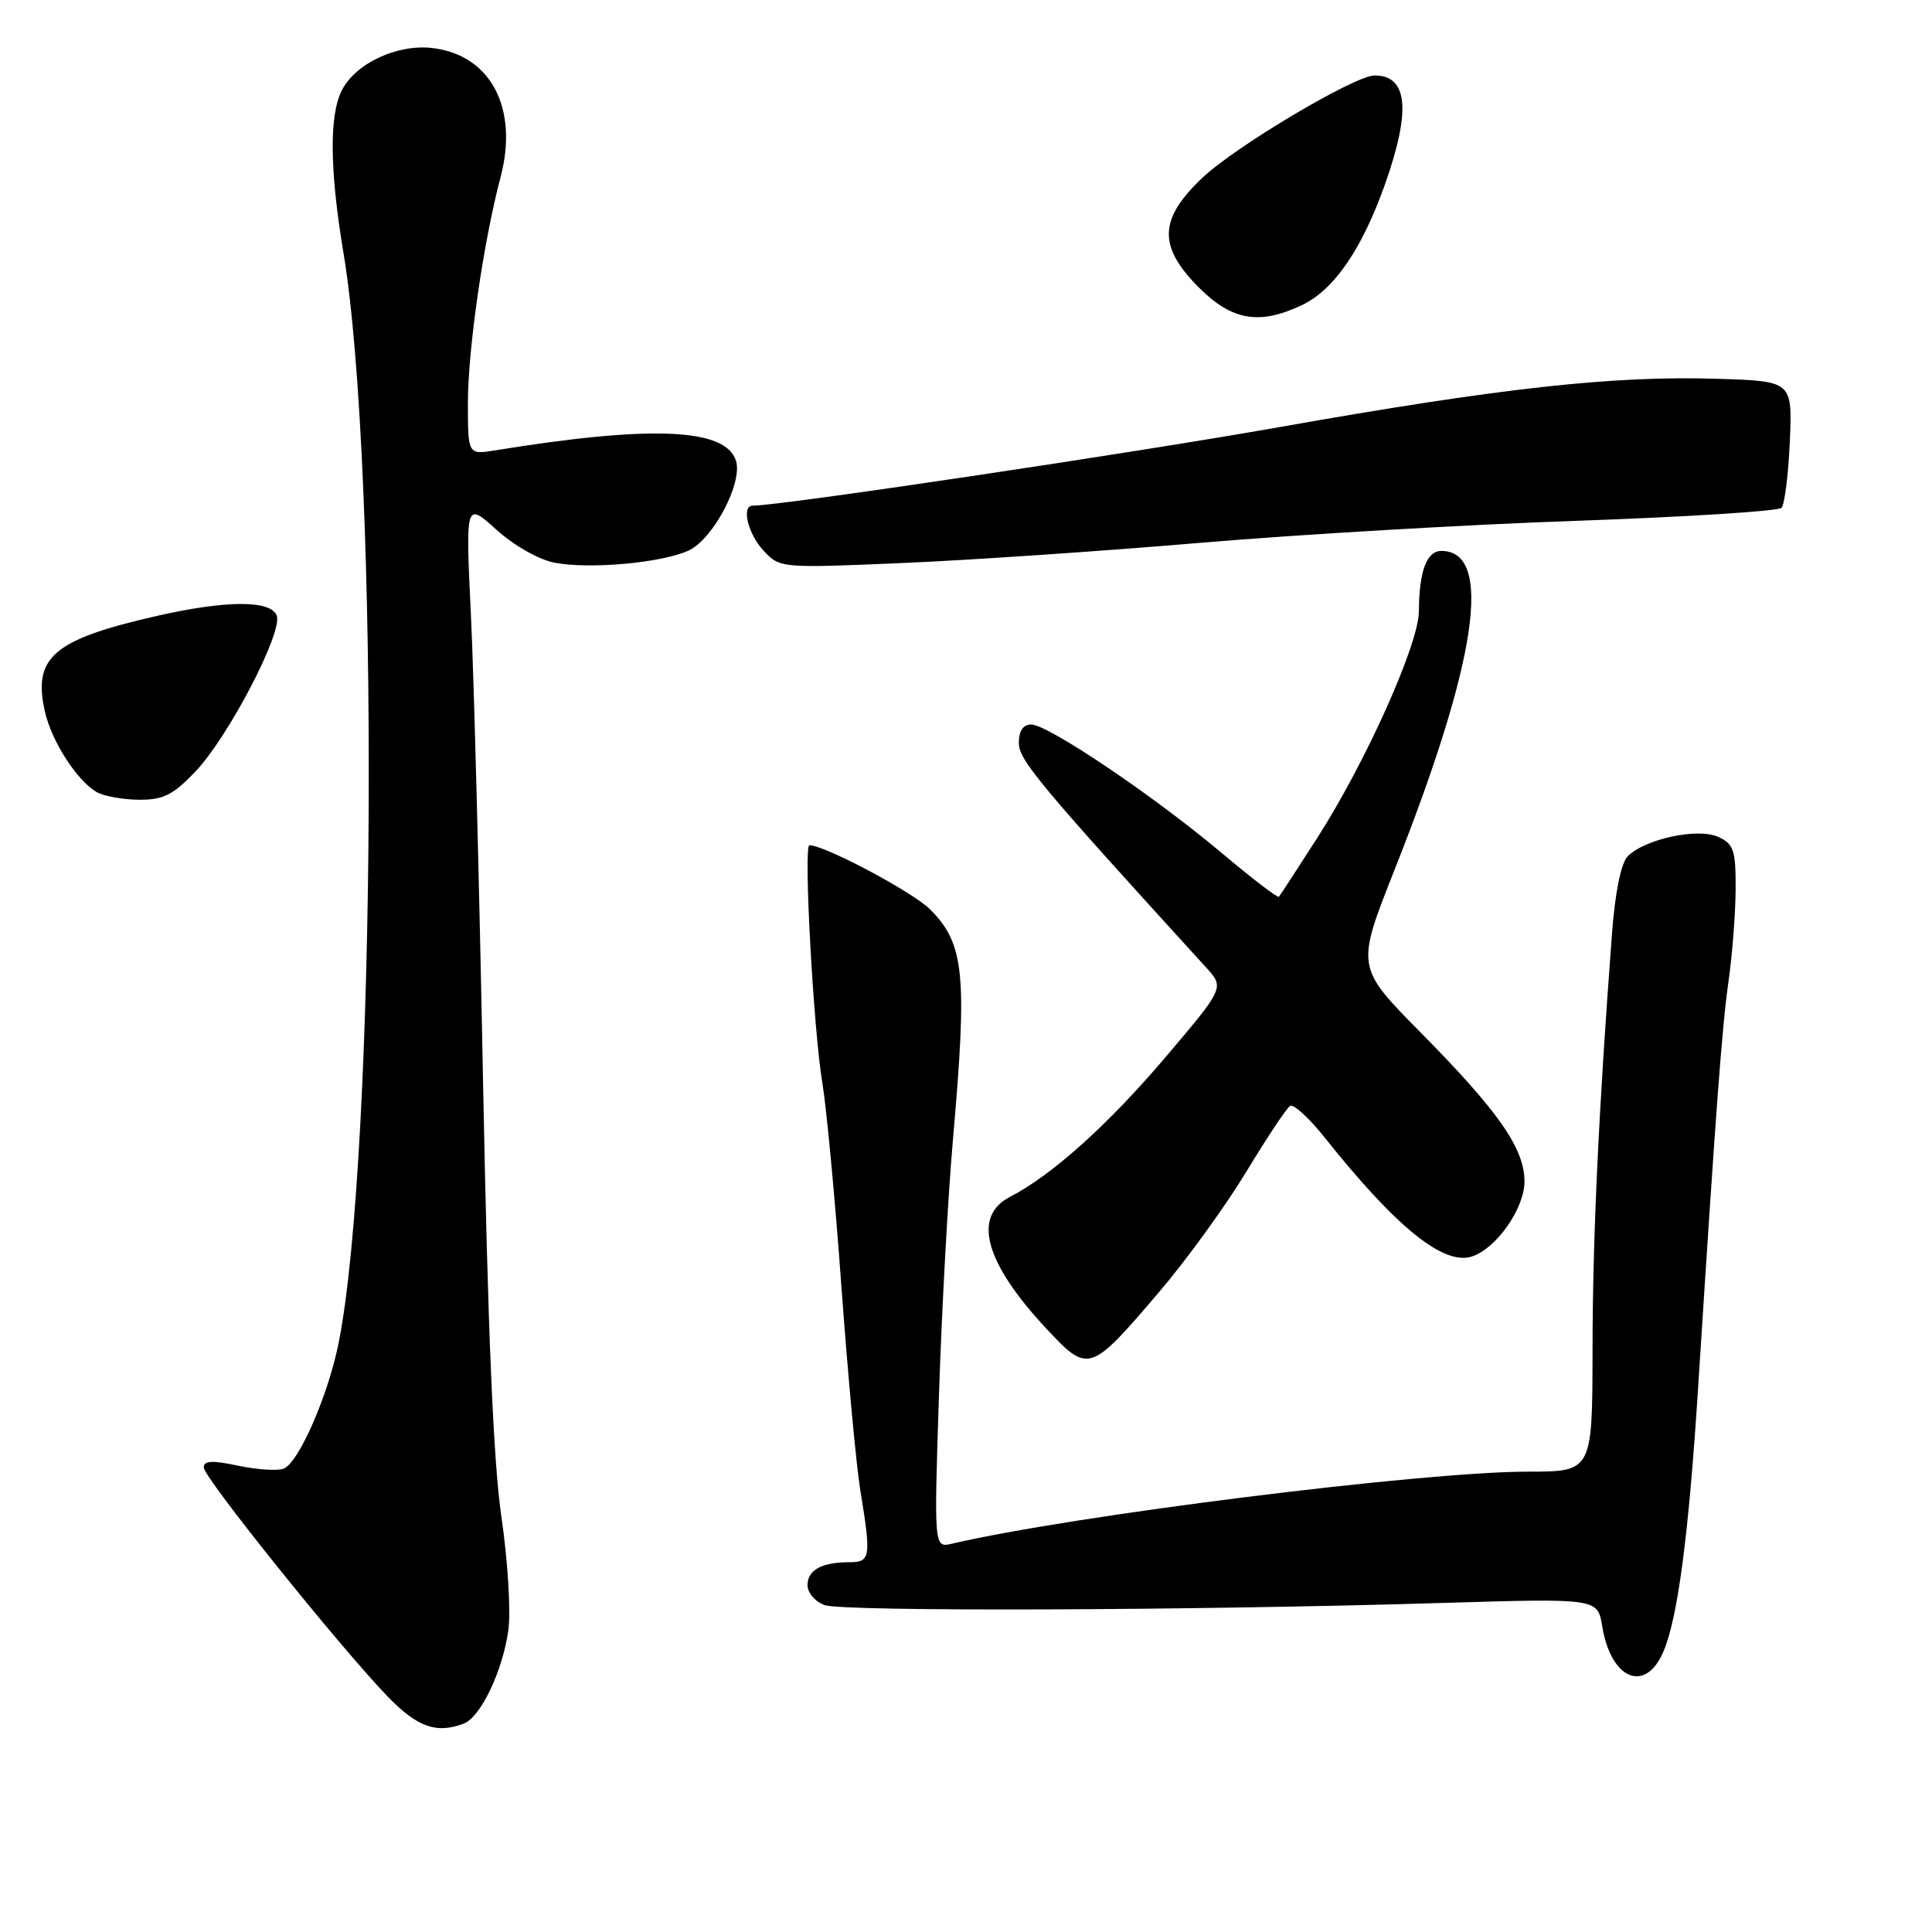<?xml version="1.0" encoding="UTF-8" standalone="no"?>
<!DOCTYPE svg PUBLIC "-//W3C//DTD SVG 1.1//EN" "http://www.w3.org/Graphics/SVG/1.1/DTD/svg11.dtd" >
<svg xmlns="http://www.w3.org/2000/svg" xmlns:xlink="http://www.w3.org/1999/xlink" version="1.1" viewBox="0 0 256 256">
 <g >
 <path fill="currentColor"
d=" M 61.46 228.38 C 63.70 227.52 66.61 221.41 67.36 216.00 C 67.70 213.53 67.29 206.78 66.44 201.00 C 65.37 193.67 64.64 176.31 64.01 143.50 C 63.52 117.65 62.80 89.75 62.40 81.50 C 61.68 66.50 61.68 66.50 65.78 70.19 C 68.15 72.33 71.43 74.18 73.54 74.57 C 78.22 75.45 87.70 74.58 91.24 72.95 C 94.50 71.45 98.44 63.97 97.52 61.05 C 96.14 56.73 86.37 56.31 65.64 59.67 C 62.00 60.26 62.00 60.26 62.00 53.38 C 62.01 46.22 64.05 32.11 66.32 23.50 C 68.74 14.36 65.04 7.31 57.35 6.37 C 52.66 5.79 47.08 8.40 45.28 12.00 C 43.61 15.34 43.69 22.58 45.51 33.50 C 50.28 62.10 49.87 152.95 44.86 178.00 C 43.47 184.93 39.57 193.84 37.59 194.60 C 36.76 194.92 34.04 194.74 31.54 194.21 C 28.13 193.48 27.00 193.54 27.00 194.45 C 27.00 195.78 44.88 218.05 51.32 224.75 C 55.28 228.86 57.83 229.77 61.46 228.38 Z  M 220.45 218.75 C 222.34 214.21 223.77 203.27 225.00 184.00 C 227.41 146.39 228.17 136.18 229.04 130.00 C 229.55 126.42 229.97 120.90 229.98 117.73 C 230.00 112.64 229.72 111.83 227.67 110.89 C 224.97 109.66 217.98 111.16 215.68 113.46 C 214.80 114.34 214.01 118.22 213.60 123.69 C 211.82 147.29 211.04 163.93 211.02 178.75 C 211.00 195.00 211.00 195.00 202.47 195.00 C 188.58 195.00 142.20 200.80 126.13 204.55 C 123.76 205.10 123.76 205.10 124.42 184.80 C 124.78 173.63 125.62 158.43 126.27 151.00 C 128.19 129.14 127.80 125.08 123.27 120.52 C 120.99 118.22 109.30 112.00 107.25 112.00 C 106.45 112.00 107.78 136.36 108.96 143.45 C 109.51 146.72 110.65 158.87 111.49 170.45 C 112.33 182.03 113.46 194.20 114.00 197.50 C 115.45 206.33 115.35 207.00 112.58 207.00 C 108.89 207.00 107.00 208.03 107.00 210.04 C 107.00 211.04 108.01 212.23 109.25 212.68 C 111.68 213.57 157.83 213.41 191.10 212.40 C 211.70 211.78 211.70 211.78 212.30 215.48 C 213.46 222.61 218.08 224.46 220.45 218.75 Z  M 153.58 171.21 C 157.20 166.97 162.40 159.80 165.13 155.28 C 167.87 150.76 170.48 146.82 170.94 146.54 C 171.40 146.25 173.48 148.15 175.55 150.76 C 185.01 162.63 191.26 167.69 195.01 166.50 C 198.25 165.47 202.00 160.14 202.00 156.56 C 202.00 152.18 198.60 147.30 188.25 136.82 C 179.68 128.14 179.68 128.14 184.76 115.32 C 195.75 87.59 197.90 73.00 190.99 73.00 C 189.04 73.00 188.04 75.69 188.01 81.00 C 187.99 85.36 180.97 101.00 174.56 111.00 C 171.91 115.12 169.62 118.65 169.46 118.83 C 169.30 119.01 165.87 116.38 161.84 112.99 C 152.86 105.43 138.86 96.00 136.64 96.00 C 135.57 96.00 135.00 96.85 135.00 98.44 C 135.00 100.70 137.64 103.87 159.80 128.18 C 162.25 130.87 162.25 130.87 154.48 140.03 C 146.84 149.03 139.43 155.69 133.83 158.59 C 128.79 161.19 130.51 167.35 138.72 176.13 C 144.21 182.00 144.45 181.92 153.58 171.21 Z  M 25.91 102.22 C 30.27 97.63 37.50 83.75 36.67 81.57 C 35.87 79.50 30.02 79.52 20.79 81.61 C 7.06 84.74 4.32 87.07 5.95 94.29 C 6.84 98.22 10.18 103.42 12.80 104.95 C 13.74 105.49 16.26 105.95 18.40 105.97 C 21.64 105.99 22.92 105.35 25.91 102.22 Z  M 159.00 71.93 C 171.93 70.83 194.38 69.51 208.91 69.01 C 223.43 68.50 235.65 67.73 236.06 67.29 C 236.47 66.86 236.97 62.90 237.16 58.50 C 237.50 50.50 237.50 50.50 227.50 50.19 C 213.75 49.76 198.84 51.40 169.50 56.60 C 149.68 60.10 103.47 67.00 99.75 67.00 C 98.20 67.00 99.08 70.71 101.17 72.96 C 103.33 75.28 103.46 75.29 119.42 74.61 C 128.27 74.24 146.07 73.03 159.00 71.93 Z  M 172.51 40.43 C 176.78 38.40 180.49 32.99 183.54 24.36 C 186.99 14.57 186.54 10.00 182.14 10.00 C 179.51 10.00 163.70 19.40 159.30 23.58 C 153.53 29.05 153.43 32.66 158.88 38.12 C 163.26 42.49 166.87 43.10 172.51 40.43 Z "/>
</g>
</svg>